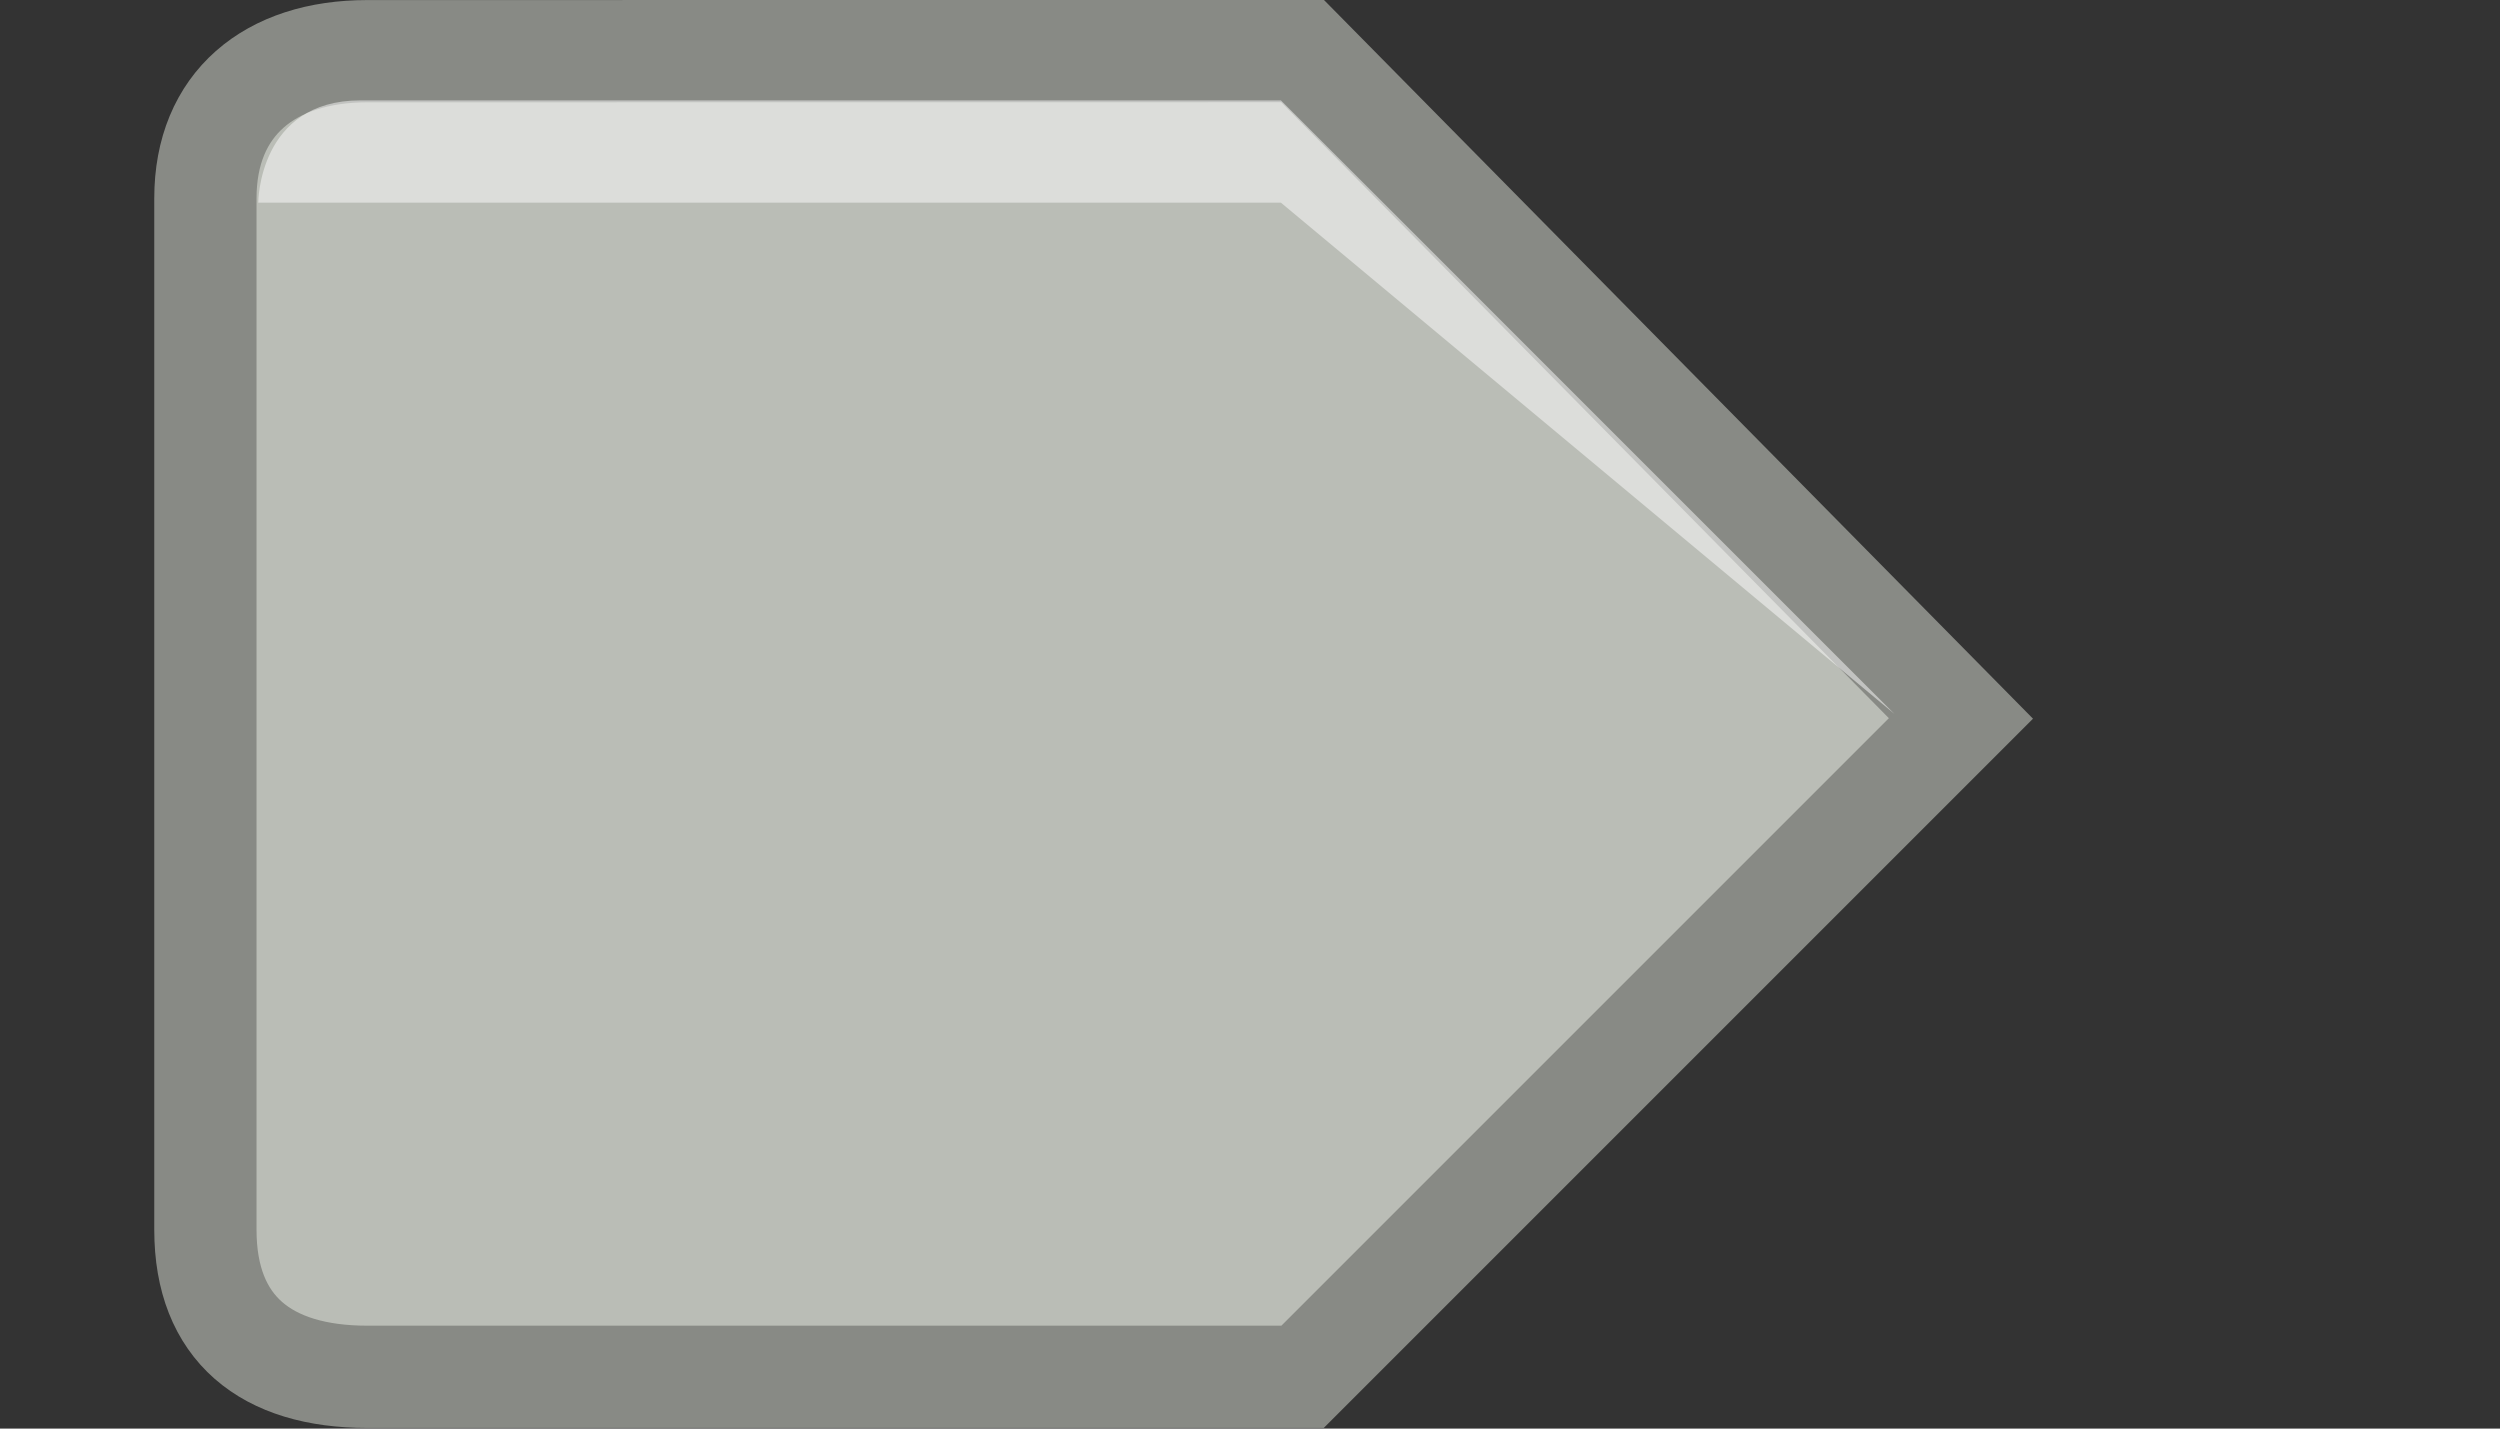 <?xml version="1.0" encoding="UTF-8" standalone="no"?>
<!-- Created with Inkscape (http://www.inkscape.org/) -->

<svg
   xmlns:dc="http://purl.org/dc/elements/1.1/"
   xmlns:cc="http://creativecommons.org/ns#"
   xmlns:rdf="http://www.w3.org/1999/02/22-rdf-syntax-ns#"
   xmlns:svg="http://www.w3.org/2000/svg"
   xmlns="http://www.w3.org/2000/svg"
   xmlns:xlink="http://www.w3.org/1999/xlink"
   version="1.1"
   width="21"
   height="12"
   id="svg3029">
  <rect width="100%" height="100%" fill="#333333" stroke="none"/>
  <defs
     id="defs3031">
    <radialGradient
       cx="314"
       cy="232.056"
       r="5.262"
       fx="314"
       fy="232.056"
       id="radialGradient6258"
       xlink:href="#linearGradient7077-4"
       gradientUnits="userSpaceOnUse"
       gradientTransform="matrix(2.471,0,0,1.9,-481.763,-208.509)" />
    <linearGradient
       id="linearGradient7077-4">
      <stop
         id="stop7079-9"
         style="stop-color:#888a85;stop-opacity:1"
         offset="0" />
      <stop
         id="stop7085-4"
         style="stop-color:#888a85;stop-opacity:0.898"
         offset="0.615" />
      <stop
         id="stop7081-6"
         style="stop-color:#888a85;stop-opacity:0"
         offset="1" />
    </linearGradient>
    <radialGradient
       cx="314"
       cy="232.056"
       r="5.262"
       fx="314"
       fy="232.056"
       id="radialGradient6258-6"
       xlink:href="#linearGradient7077-4-5"
       gradientUnits="userSpaceOnUse"
       gradientTransform="matrix(2.471,0,0,1.9,-481.763,-208.509)" />
    <linearGradient
       id="linearGradient7077-4-5">
      <stop
         id="stop7079-9-0"
         style="stop-color:#888a85;stop-opacity:1"
         offset="0" />
      <stop
         id="stop7085-4-8"
         style="stop-color:#888a85;stop-opacity:0.898"
         offset="0.615" />
      <stop
         id="stop7081-6-0"
         style="stop-color:#888a85;stop-opacity:0"
         offset="1" />
    </linearGradient>
    <radialGradient
       cx="314"
       cy="232.056"
       r="5.262"
       fx="314"
       fy="232.056"
       id="radialGradient6258-5"
       xlink:href="#linearGradient7077-4-53"
       gradientUnits="userSpaceOnUse"
       gradientTransform="matrix(2.471,0,0,1.9,-481.763,-208.509)" />
    <linearGradient
       id="linearGradient7077-4-53">
      <stop
         id="stop7079-9-6"
         style="stop-color:#888a85;stop-opacity:1"
         offset="0" />
      <stop
         id="stop7085-4-5"
         style="stop-color:#888a85;stop-opacity:0.898"
         offset="0.615" />
      <stop
         id="stop7081-6-5"
         style="stop-color:#888a85;stop-opacity:0"
         offset="1" />
    </linearGradient>
    <radialGradient
       cx="314"
       cy="232.056"
       r="5.262"
       fx="314"
       fy="232.056"
       id="radialGradient6258-9"
       xlink:href="#linearGradient7077-4-8"
       gradientUnits="userSpaceOnUse"
       gradientTransform="matrix(2.471,0,0,1.9,-481.763,-208.509)" />
    <linearGradient
       id="linearGradient7077-4-8">
      <stop
         id="stop7079-9-5"
         style="stop-color:#888a85;stop-opacity:1"
         offset="0" />
      <stop
         id="stop7085-4-0"
         style="stop-color:#888a85;stop-opacity:0.898"
         offset="0.615" />
      <stop
         id="stop7081-6-8"
         style="stop-color:#888a85;stop-opacity:0"
         offset="1" />
    </linearGradient>
    <linearGradient
       id="linearGradient7077-4-7">
      <stop
         id="stop7079-9-7"
         style="stop-color:#888a85;stop-opacity:1"
         offset="0" />
      <stop
         id="stop7085-4-2"
         style="stop-color:#888a85;stop-opacity:0.898"
         offset="0.615" />
      <stop
         id="stop7081-6-9"
         style="stop-color:#888a85;stop-opacity:0"
         offset="1" />
    </linearGradient>
    <radialGradient
       cx="314"
       cy="232.056"
       r="5.262"
       fx="314"
       fy="232.056"
       id="radialGradient4493"
       xlink:href="#linearGradient7077-4-7"
       gradientUnits="userSpaceOnUse"
       gradientTransform="matrix(2.471,0,0,1.9,-481.763,-208.509)" />
    <radialGradient
       cx="314"
       cy="232.056"
       r="5.262"
       fx="314"
       fy="232.056"
       id="radialGradient4495"
       xlink:href="#linearGradient7077-4-7"
       gradientUnits="userSpaceOnUse"
       gradientTransform="matrix(2.471,0,0,1.9,-481.763,-208.509)" />
    <radialGradient
       cx="314"
       cy="232.056"
       r="5.262"
       fx="314"
       fy="232.056"
       id="radialGradient4500"
       xlink:href="#linearGradient7077-4-7"
       gradientUnits="userSpaceOnUse"
       gradientTransform="matrix(2.471,0,0,1.9,-789.609,-353.7)" />
  </defs>
  <g
     transform="translate(0,-4)"
     id="layer1">
    <g
       transform="matrix(0.859,0,0,0.859,-8.002,3.504)"
       id="g4545">
      <path
         d="m 22.053,1.077 6.438,6.526 -6.438,6.438 -9.146,0 c -0.991,0 -1.583,-0.472 -1.583,-1.437 l 0,-10.088 c 0,-0.923 0.629,-1.438 1.583,-1.438 z"
         id="path6268"
         style="color:#000000;fill:#babdb6;fill-opacity:1;fill-rule:nonzero;stroke:#888a85;stroke-width:1;marker:none;visibility:visible;display:inline;overflow:visible;enable-background:accumulate" />
      <path
         d="m 27.841,7.559 -6,-6 -9,0 c -1,0 -1,1 -1,1 l 10,0 z"
         id="path6270"
         style="opacity:0.49;color:#bebebe;fill:#ffffff;fill-opacity:1;fill-rule:nonzero;stroke:none;stroke-width:1;marker:none;visibility:visible;display:inline;overflow:visible;enable-background:accumulate" />
    </g>
  </g>
</svg>
